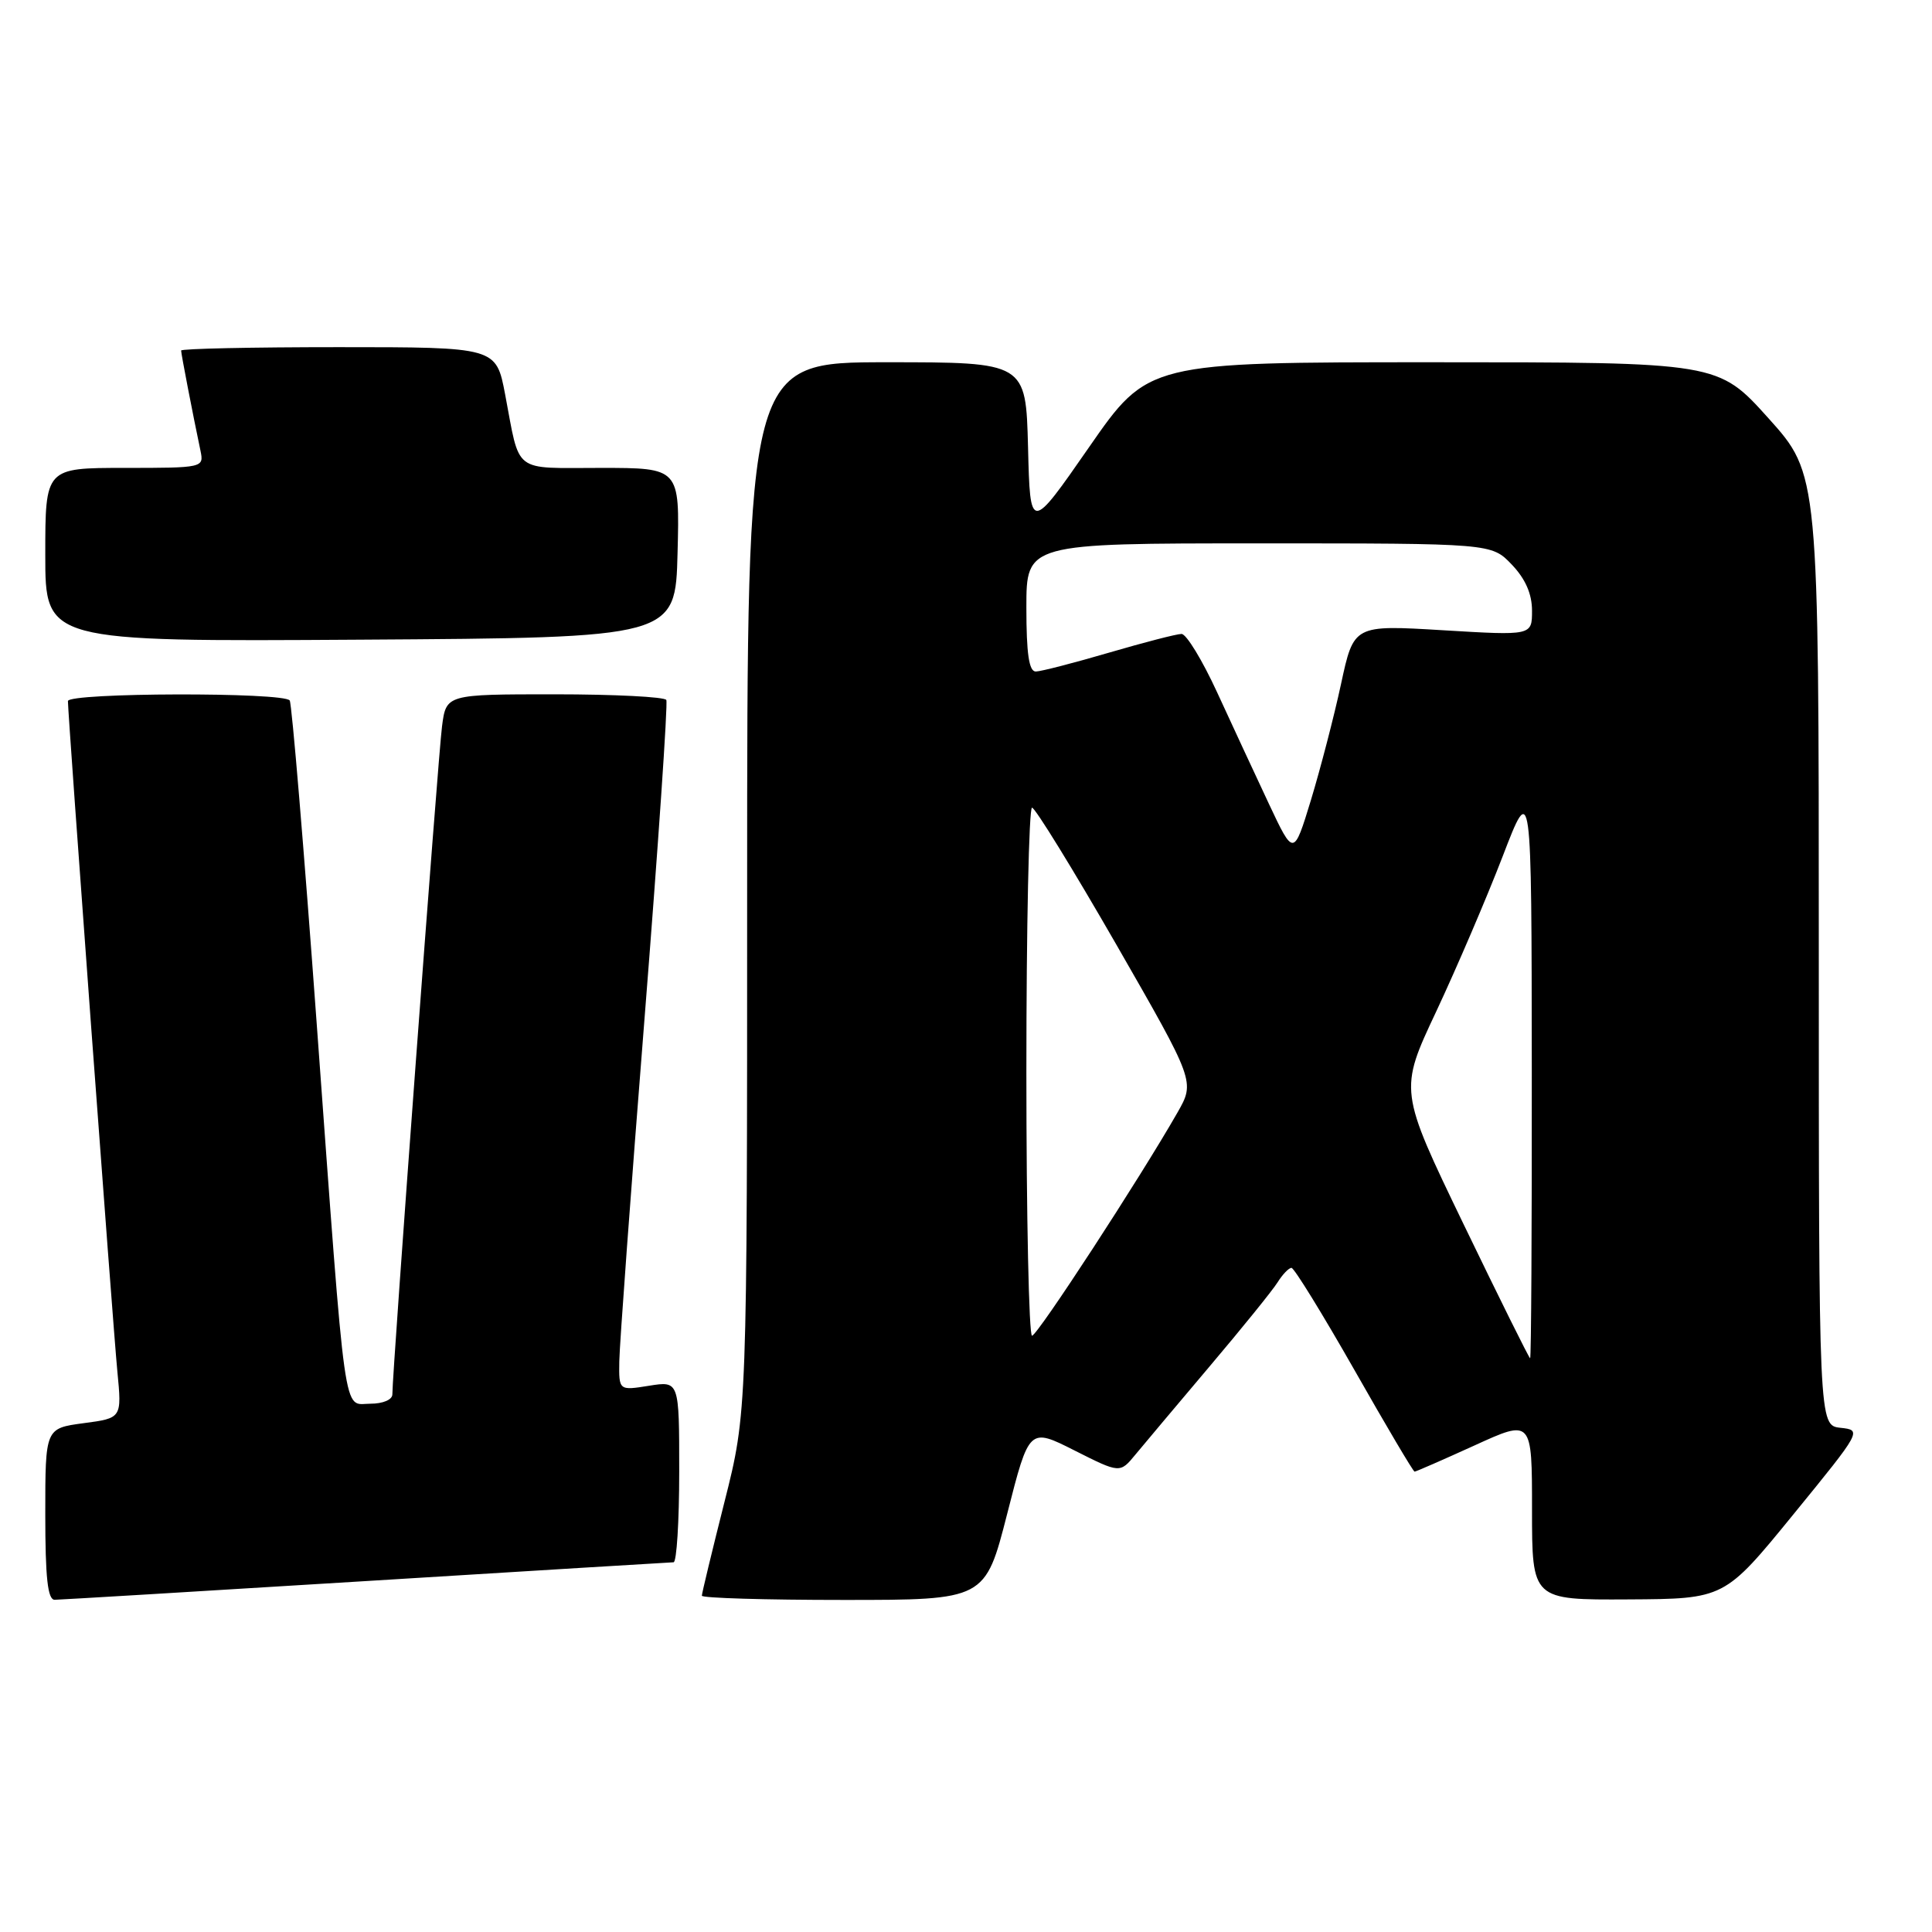 <?xml version="1.0" encoding="UTF-8" standalone="no"?>
<!DOCTYPE svg PUBLIC "-//W3C//DTD SVG 1.1//EN" "http://www.w3.org/Graphics/SVG/1.1/DTD/svg11.dtd" >
<svg xmlns="http://www.w3.org/2000/svg" xmlns:xlink="http://www.w3.org/1999/xlink" version="1.1" viewBox="0 0 256 256">
 <g >
 <path fill="currentColor"
d=" M 48.50 209.50 C 70.50 208.14 88.84 207.02 89.25 207.01 C 89.66 207.01 90.00 201.59 90.00 194.99 C 90.00 182.98 90.00 182.98 86.00 183.62 C 82.00 184.26 82.00 184.26 82.06 180.38 C 82.09 178.25 83.59 157.82 85.40 135.00 C 87.21 112.17 88.51 93.16 88.29 92.75 C 88.06 92.34 81.41 92.00 73.50 92.00 C 59.12 92.00 59.12 92.00 58.57 96.25 C 58.05 100.17 51.98 181.93 51.99 184.75 C 52.00 185.47 50.75 186.00 49.06 186.00 C 45.41 186.00 45.91 189.58 41.96 135.57 C 40.28 112.51 38.67 93.27 38.39 92.82 C 37.69 91.70 9.00 91.77 9.00 92.90 C 9.00 94.77 14.97 175.77 15.55 181.71 C 16.15 187.91 16.15 187.91 11.07 188.58 C 6.00 189.26 6.00 189.26 6.00 200.63 C 6.00 209.07 6.32 212.00 7.25 211.98 C 7.94 211.97 26.50 210.86 48.50 209.50 Z  M 133.46 200.58 C 136.37 189.16 136.37 189.16 142.39 192.20 C 148.40 195.23 148.40 195.23 150.45 192.74 C 151.58 191.37 156.01 186.11 160.30 181.03 C 164.59 175.96 168.64 170.96 169.29 169.91 C 169.95 168.86 170.77 168.00 171.13 168.00 C 171.48 168.00 175.22 174.07 179.45 181.50 C 183.67 188.93 187.26 195.00 187.44 195.00 C 187.61 195.00 191.18 193.44 195.38 191.53 C 203.00 188.05 203.00 188.05 203.00 200.03 C 203.00 212.00 203.00 212.00 215.75 211.93 C 228.50 211.86 228.50 211.86 237.62 200.68 C 246.70 189.55 246.73 189.50 243.87 189.19 C 241.00 188.87 241.00 188.87 241.00 125.86 C 241.00 62.84 241.00 62.84 234.33 55.42 C 227.66 48.00 227.66 48.00 189.89 48.00 C 152.12 48.00 152.12 48.00 144.31 59.25 C 136.50 70.50 136.50 70.50 136.22 59.25 C 135.93 48.00 135.93 48.00 117.47 48.00 C 99.00 48.00 99.00 48.00 99.00 117.56 C 99.00 187.12 99.00 187.12 96.00 199.00 C 94.35 205.54 93.00 211.13 93.00 211.44 C 93.00 211.75 101.45 212.00 111.77 212.00 C 130.54 212.00 130.54 212.00 133.46 200.58 Z  M 89.78 73.25 C 90.07 62.00 90.07 62.00 79.60 62.00 C 67.80 62.00 68.95 62.88 66.93 52.25 C 65.74 46.00 65.74 46.00 44.87 46.00 C 33.39 46.00 24.00 46.20 24.00 46.45 C 24.00 46.88 25.56 54.96 26.57 59.75 C 27.03 61.97 26.90 62.00 16.52 62.00 C 6.00 62.00 6.00 62.00 6.00 73.51 C 6.00 85.02 6.00 85.02 47.75 84.76 C 89.50 84.50 89.50 84.50 89.78 73.25 Z  M 193.94 162.23 C 185.38 144.49 185.38 144.49 190.32 134.00 C 193.03 128.22 196.98 119.00 199.10 113.50 C 202.94 103.50 202.94 103.50 202.97 141.75 C 202.99 162.79 202.89 179.99 202.75 179.98 C 202.61 179.97 198.65 171.98 193.94 162.23 Z  M 136.00 142.00 C 136.00 122.75 136.34 107.01 136.75 107.02 C 137.16 107.03 142.19 115.20 147.93 125.18 C 158.35 143.33 158.35 143.33 156.02 147.42 C 151.03 156.15 137.46 176.97 136.75 176.99 C 136.34 176.99 136.00 161.25 136.00 142.00 Z  M 168.13 106.50 C 166.32 102.65 163.24 96.01 161.28 91.75 C 159.32 87.49 157.20 84.00 156.56 84.00 C 155.92 84.00 151.60 85.12 146.95 86.48 C 142.30 87.84 137.94 88.97 137.25 88.98 C 136.35 88.99 136.00 86.64 136.00 80.50 C 136.00 72.00 136.00 72.00 166.81 72.00 C 197.63 72.00 197.63 72.00 200.31 74.80 C 202.12 76.69 203.00 78.69 203.00 80.92 C 203.00 84.22 203.00 84.22 191.19 83.51 C 179.38 82.80 179.38 82.80 177.69 90.65 C 176.76 94.97 174.96 101.87 173.71 106.00 C 171.42 113.49 171.42 113.49 168.13 106.50 Z "/>
</g>
</svg>